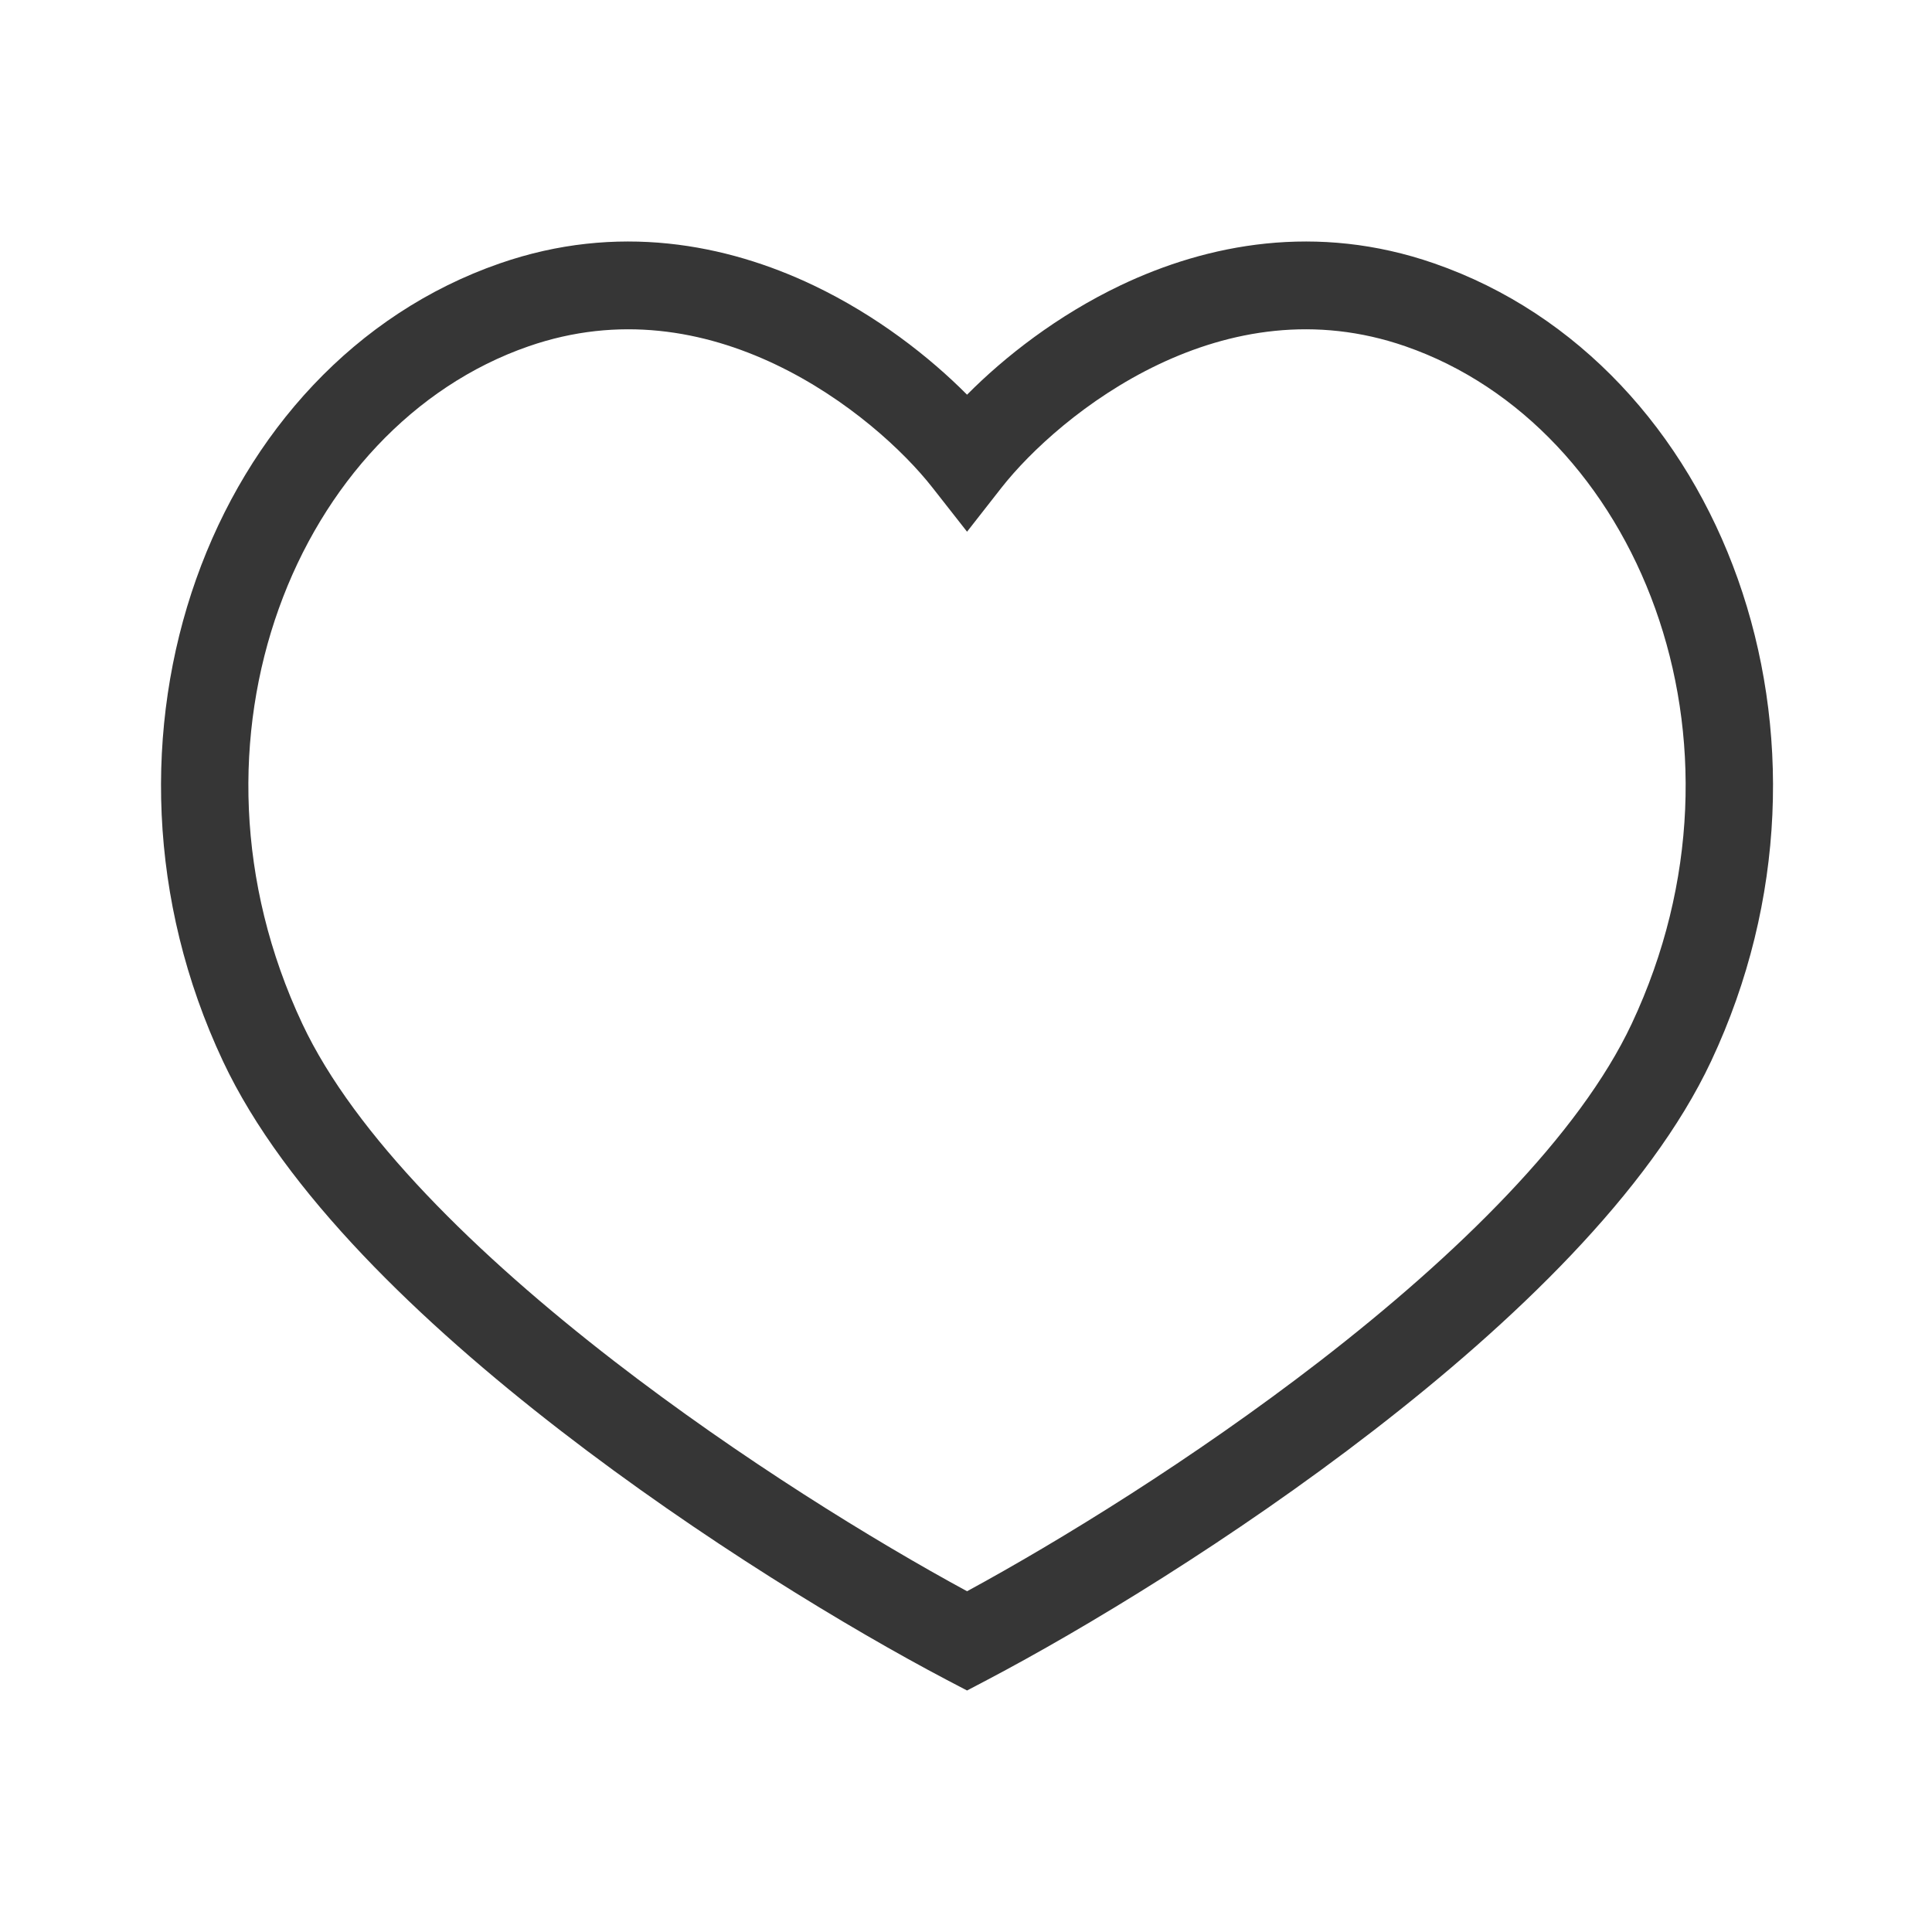 <svg width="24" height="24" viewBox="0 0 24 24" fill="none" xmlns="http://www.w3.org/2000/svg">
<path fill-rule="evenodd" clip-rule="evenodd" d="M9.635 4.528C8.746 4.105 7.69 3.912 6.566 4.302C3.7 5.296 2.096 9.188 3.756 12.719C4.406 14.101 5.921 15.588 7.63 16.909C9.2 18.122 10.87 19.147 12.013 19.767C13.155 19.147 14.825 18.122 16.395 16.909C18.104 15.588 19.619 14.101 20.269 12.719C21.929 9.188 20.326 5.296 17.459 4.302C16.335 3.912 15.279 4.105 14.39 4.528C13.492 4.956 12.796 5.606 12.441 6.058L12.013 6.605L11.584 6.058C11.23 5.606 10.533 4.956 9.635 4.528ZM12.013 4.903C11.545 4.432 10.89 3.919 10.104 3.544C9.026 3.031 7.669 2.765 6.209 3.272C2.618 4.517 0.888 9.179 2.77 13.183C3.537 14.815 5.233 16.434 6.963 17.771C8.711 19.122 10.572 20.243 11.759 20.867L12.013 21L12.266 20.867C13.453 20.243 15.314 19.122 17.062 17.771C18.792 16.434 20.489 14.815 21.256 13.183C23.137 9.179 21.407 4.517 17.816 3.272C16.357 2.765 14.999 3.031 13.921 3.544C13.135 3.919 12.48 4.432 12.013 4.903Z" fill="#363636"/>
</svg>
